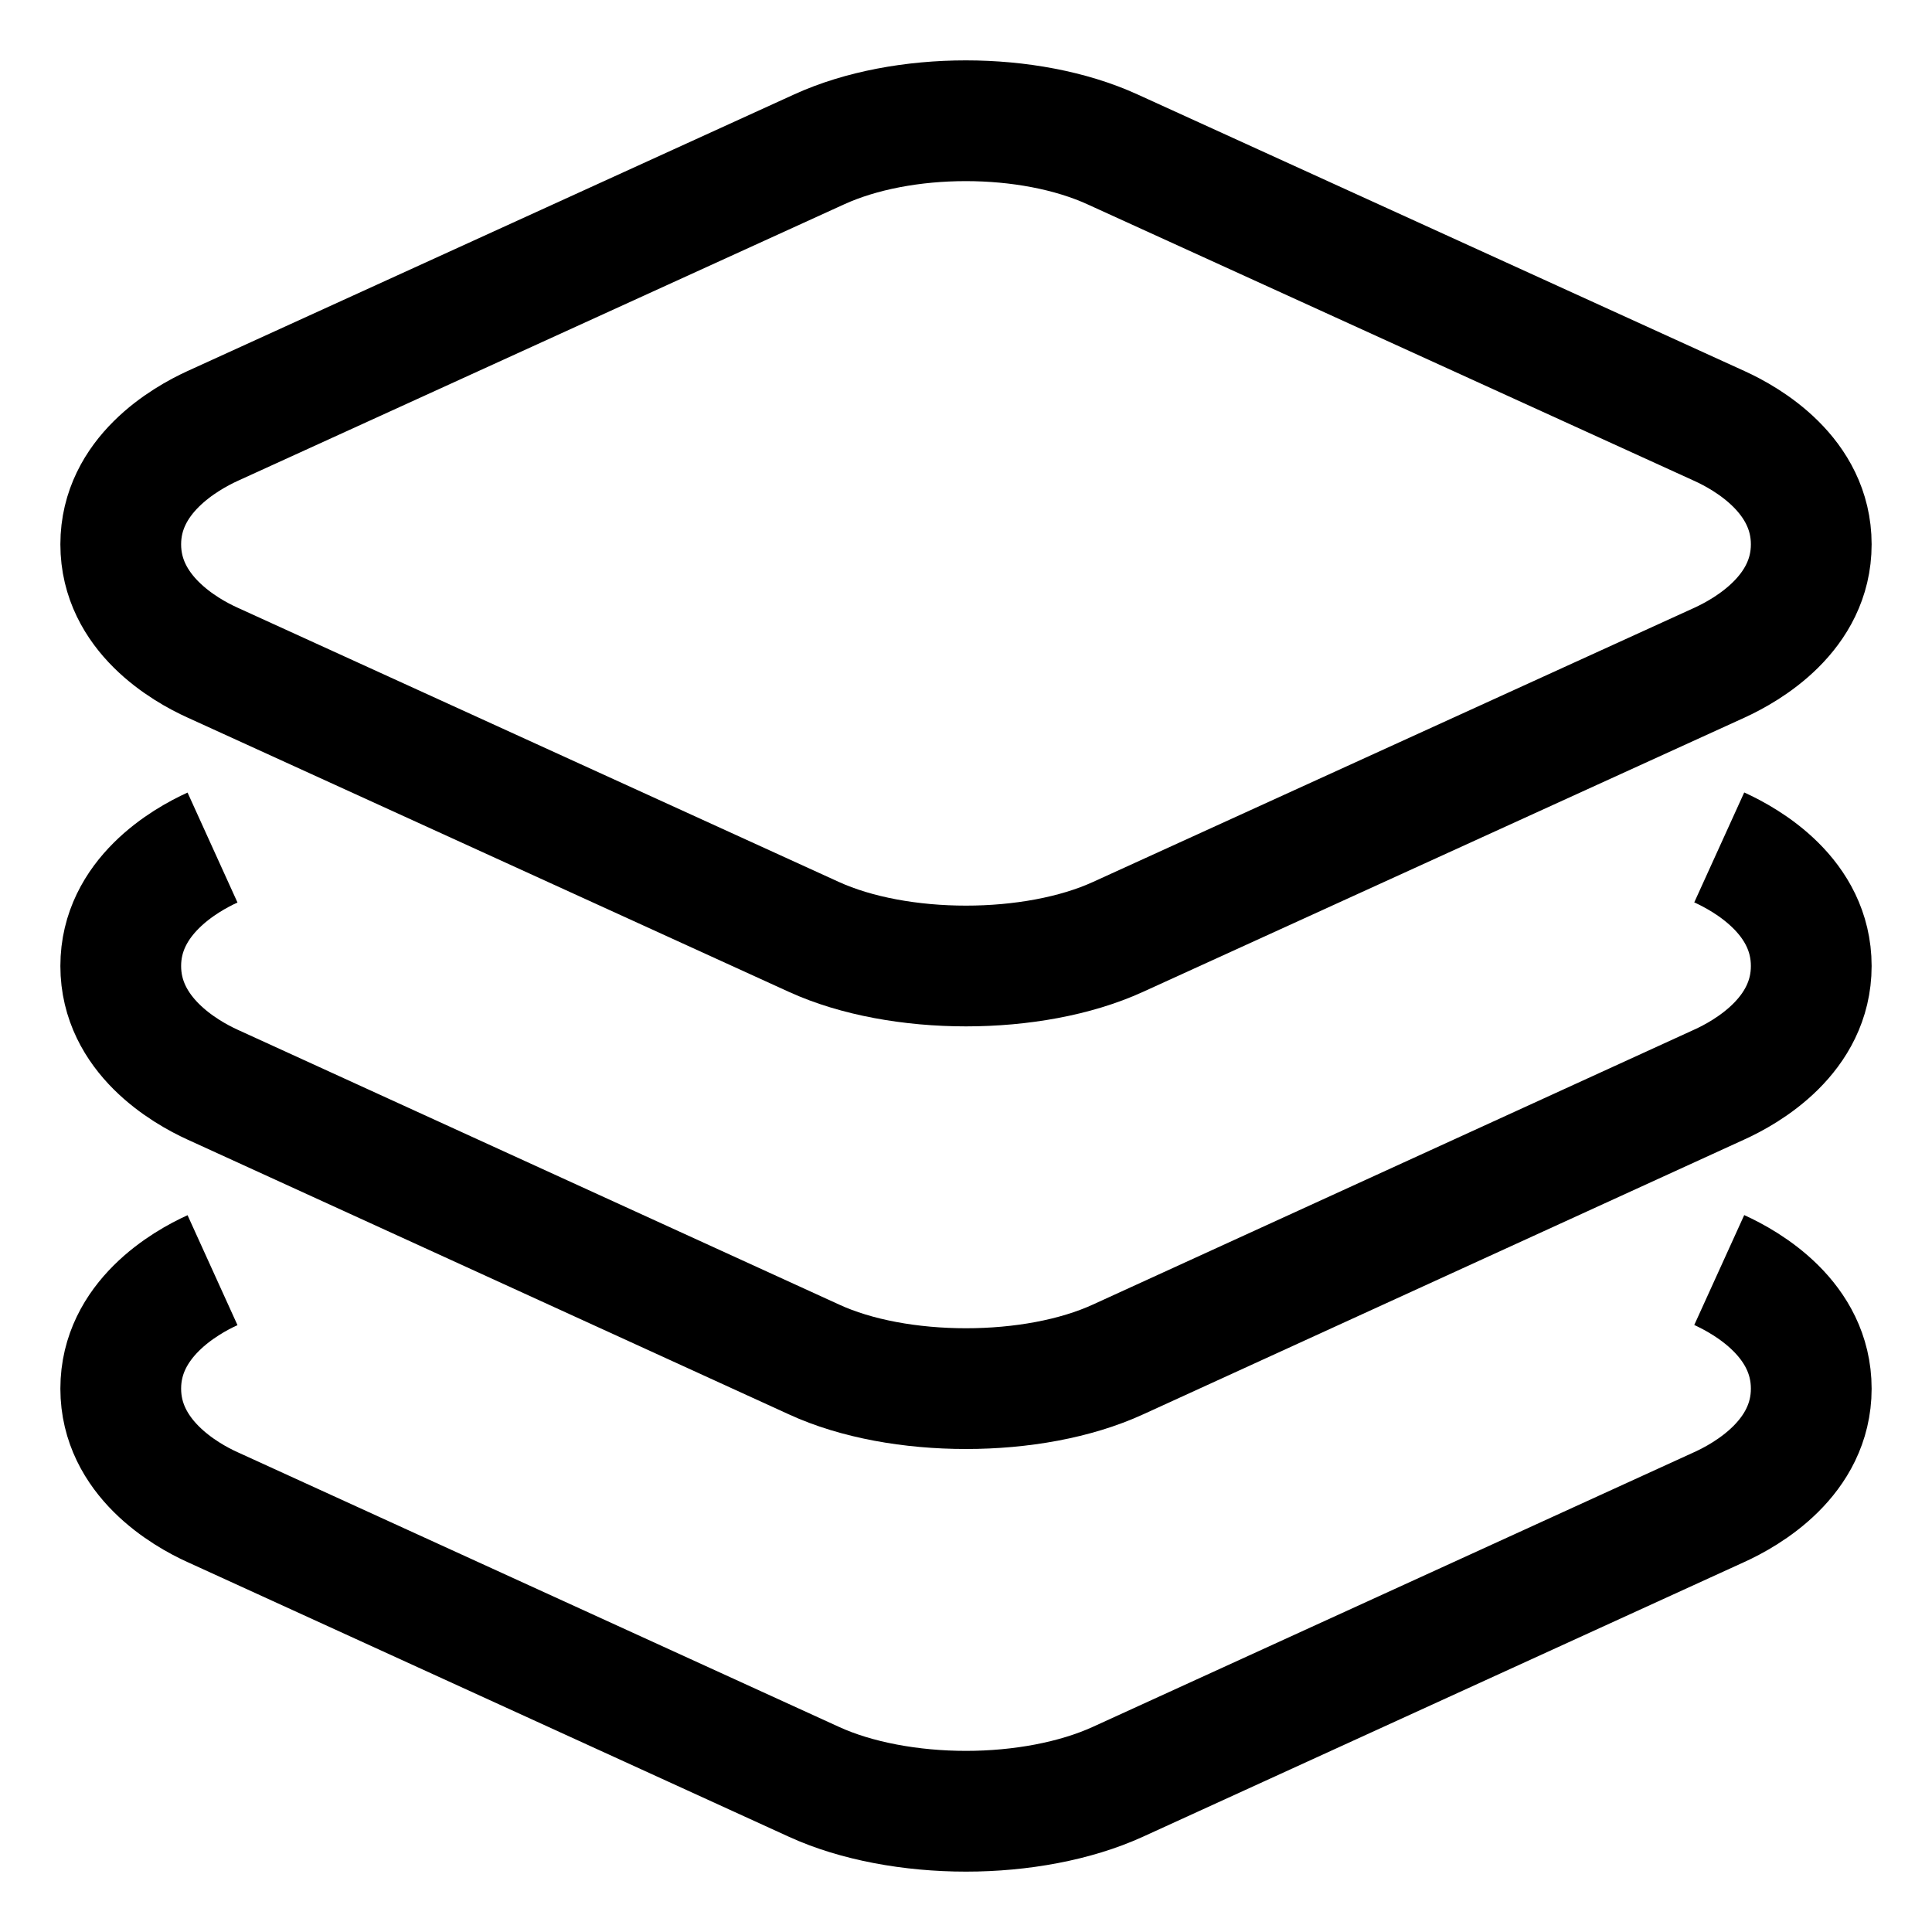 <svg width="16" height="16" viewBox="0 0 16 16" fill="none" xmlns="http://www.w3.org/2000/svg">
<path d="M8 8C7.547 8 7.093 7.92 6.74 7.759L1.759 5.487C1.531 5.384 1 5.081 1 4.508C1 3.936 1.531 3.633 1.76 3.528L6.784 1.237C7.476 0.921 8.521 0.921 9.213 1.237L14.24 3.528C14.469 3.632 15 3.935 15 4.508C15 5.081 14.469 5.383 14.24 5.488L9.259 7.759C8.907 7.92 8.453 8 8 8Z" stroke="black"/>
<path d="M14.238 7.018C14.469 7.123 15 7.425 15 8C15 8.576 14.466 8.879 14.236 8.983L9.26 11.258C8.907 11.42 8.455 11.5 8 11.5C7.545 11.5 7.091 11.42 6.74 11.258L1.759 8.982C1.531 8.878 1 8.573 1 8C1 7.428 1.531 7.123 1.76 7.019" stroke="black"/>
<path d="M14.238 10.518C14.469 10.623 15 10.926 15 11.5C15 12.075 14.466 12.378 14.236 12.482L9.258 14.756C8.905 14.917 8.453 15 8 15C7.547 15 7.091 14.917 6.74 14.756L1.759 12.481C1.531 12.378 1 12.072 1 11.5C1 10.928 1.531 10.623 1.76 10.519" stroke="black"/>
</svg>
